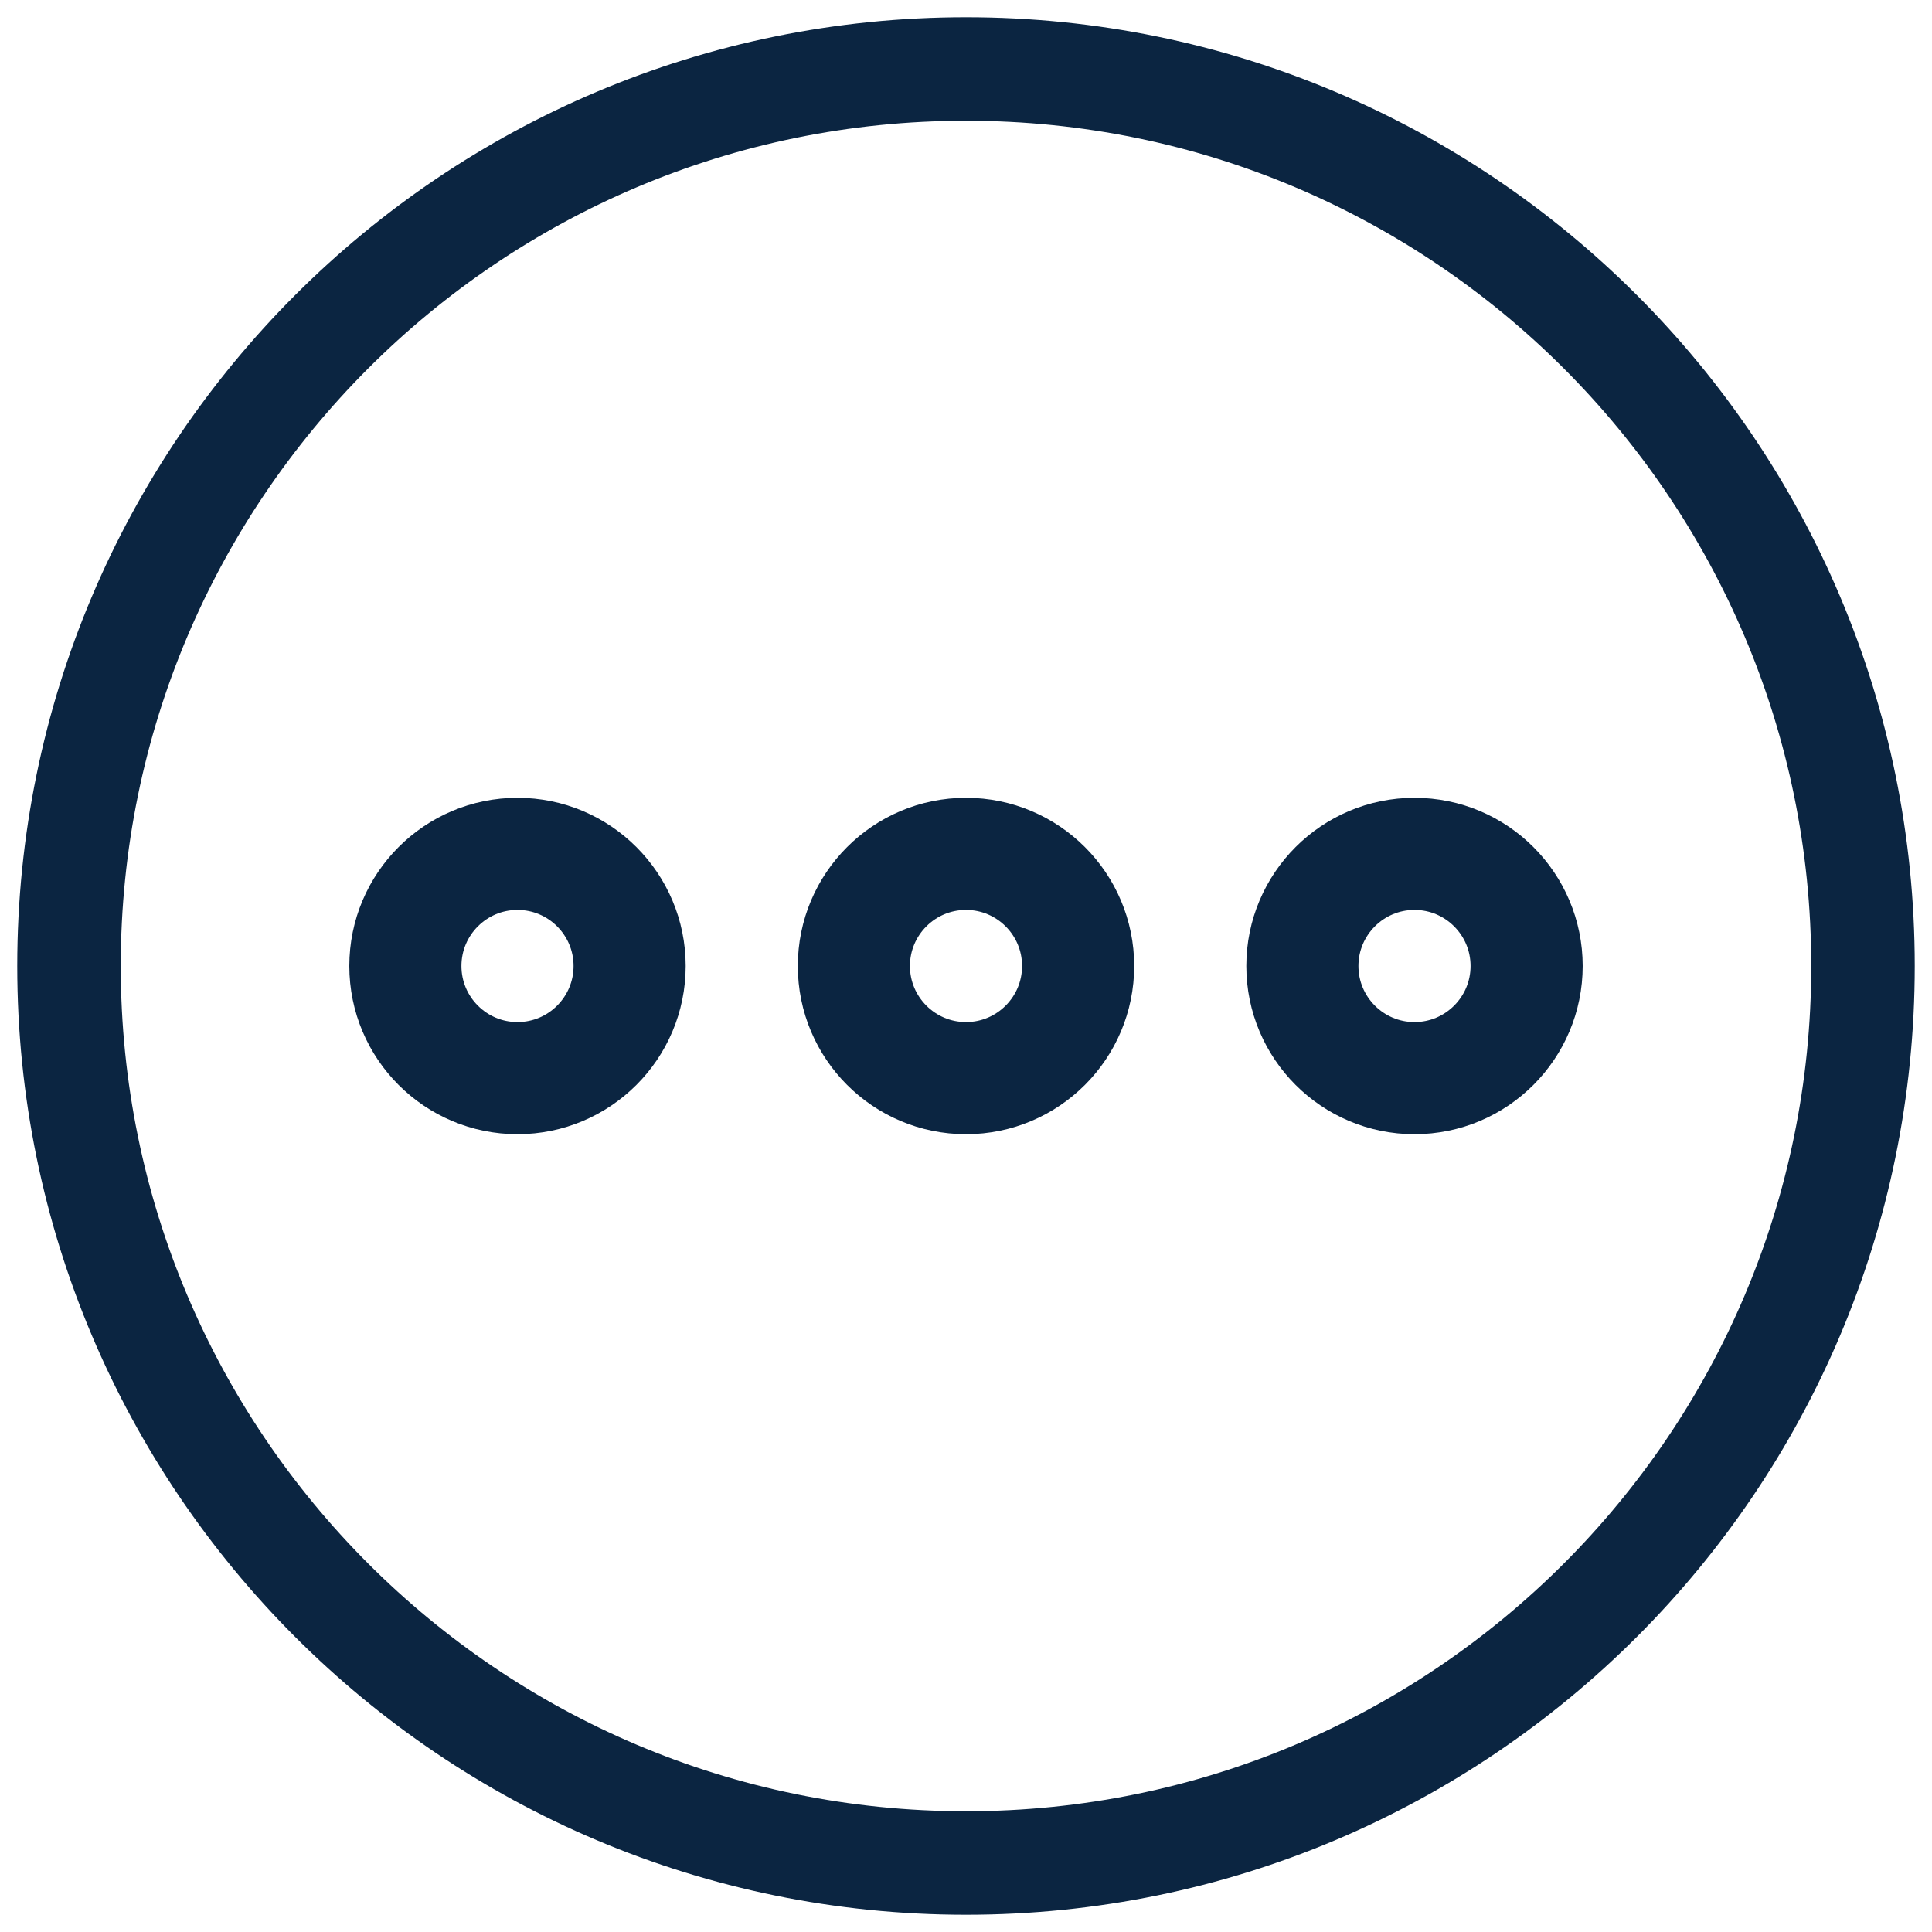 <svg width="27" height="27" viewBox="0 0 28 28" fill="none" xmlns="http://www.w3.org/2000/svg">
<path fill-rule="evenodd" clip-rule="evenodd" d="M14 27C21.18 27 27 21.18 27 14C27 6.82 21.18 1 14 1C6.82 1 1 6.82 1 14C1 21.18 6.82 27 14 27Z" stroke="#0B2541" stroke-width="1.5"/>
<path fill-rule="evenodd" clip-rule="evenodd" d="M7.5 12.375C6.603 12.375 5.875 13.103 5.875 14C5.875 14.897 6.603 15.625 7.5 15.625C8.397 15.625 9.125 14.897 9.125 14C9.125 13.103 8.397 12.375 7.5 12.375Z" stroke="#0B2541" stroke-width="1.625" stroke-linecap="round" stroke-linejoin="round"/>
<path fill-rule="evenodd" clip-rule="evenodd" d="M20.5 12.375C19.603 12.375 18.875 13.103 18.875 14C18.875 14.897 19.603 15.625 20.5 15.625C21.397 15.625 22.125 14.897 22.125 14C22.125 13.103 21.397 12.375 20.5 12.375Z" stroke="#0B2541" stroke-width="1.625" stroke-linecap="round" stroke-linejoin="round"/>
<path fill-rule="evenodd" clip-rule="evenodd" d="M14 12.375C13.103 12.375 12.375 13.103 12.375 14C12.375 14.897 13.103 15.625 14 15.625C14.897 15.625 15.625 14.897 15.625 14C15.625 13.103 14.897 12.375 14 12.375Z" stroke="#0B2541" stroke-width="1.625" stroke-linecap="round" stroke-linejoin="round"/>
</svg>

